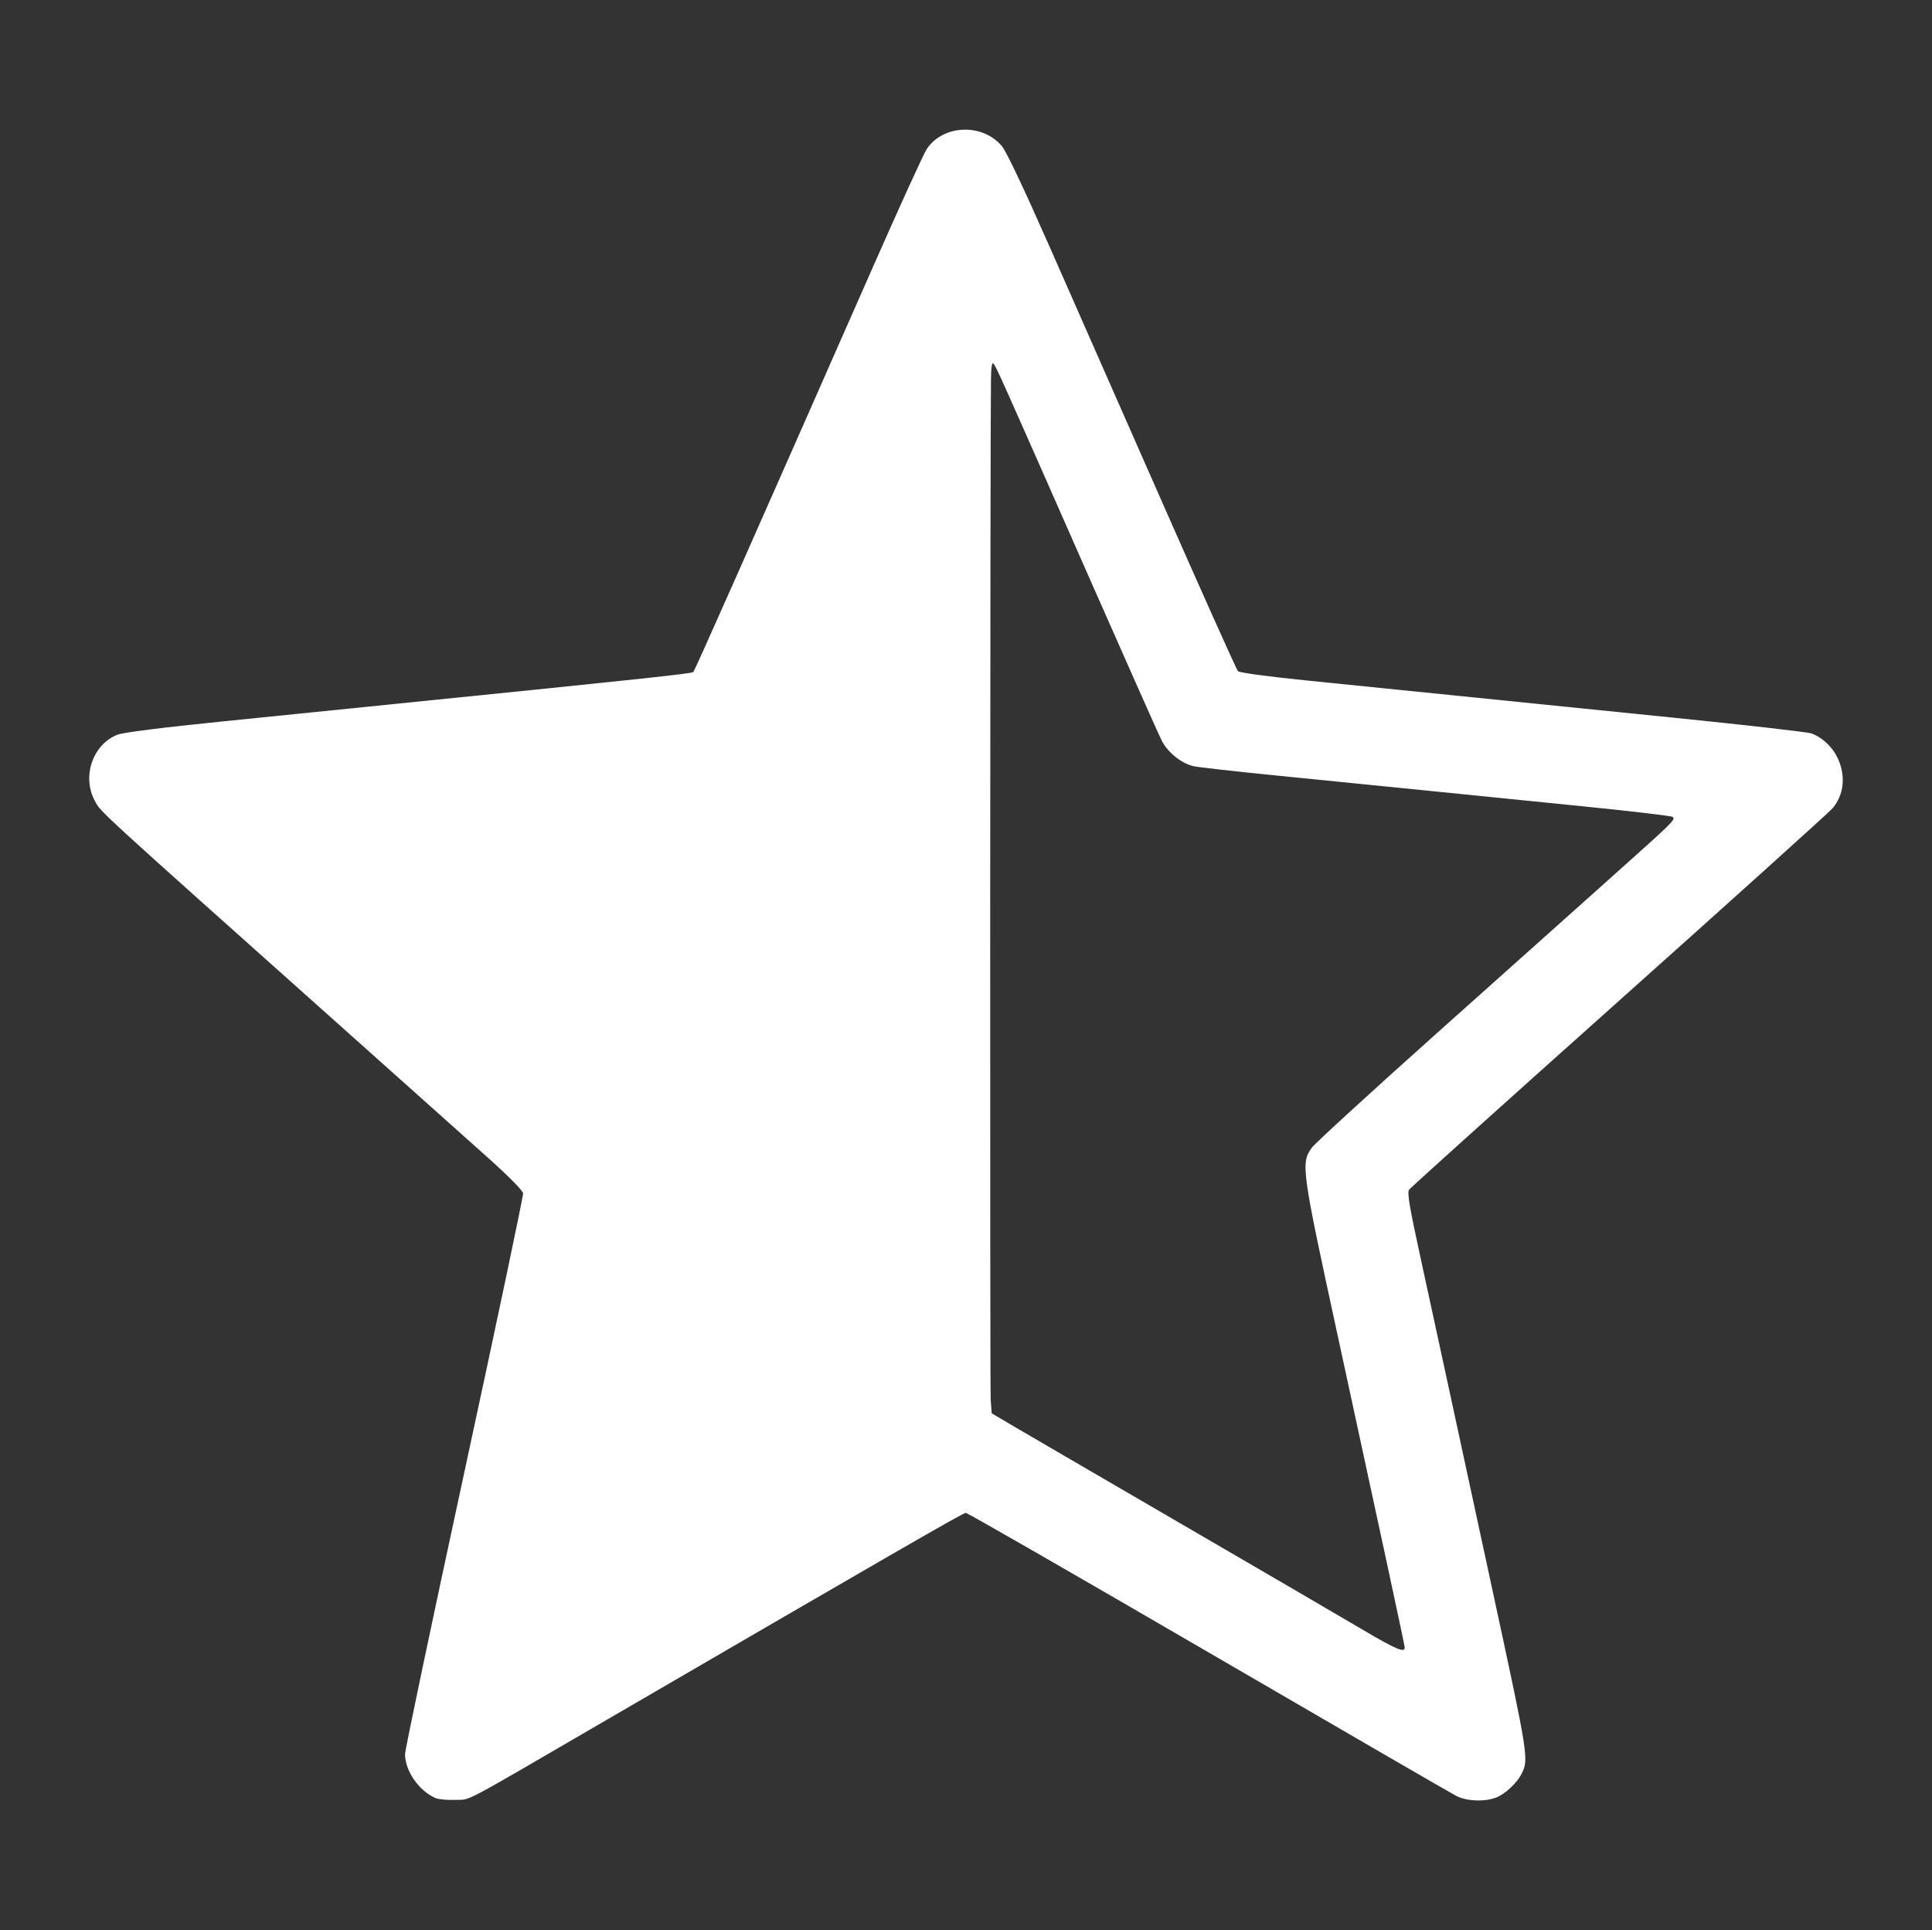 <?xml version="1.0" encoding="UTF-8" standalone="no"?>
<!-- Created with Inkscape (http://www.inkscape.org/) -->

<svg
   xmlns:dc="http://purl.org/dc/elements/1.1/"
   xmlns:cc="http://creativecommons.org/ns#"
   xmlns:rdf="http://www.w3.org/1999/02/22-rdf-syntax-ns#"
   xmlns:svg="http://www.w3.org/2000/svg"
   xmlns="http://www.w3.org/2000/svg"
   xmlns:sodipodi="http://sodipodi.sourceforge.net/DTD/sodipodi-0.dtd"
   xmlns:inkscape="http://www.inkscape.org/namespaces/inkscape"
   id="svg5236"
   version="1.1"
   inkscape:version="0.48.2 r9819"
   width="880"
   height="879"
   sodipodi:docname="Star Half">
  <rect width="100%" height="100%" fill="#333333" stroke="none"/>
  <defs
     id="defs5240" />
  <sodipodi:namedview
     pagecolor="#ffffff"
     bordercolor="#666666"
     borderopacity="1"
     objecttolerance="10"
     gridtolerance="10"
     guidetolerance="10"
     inkscape:pageopacity="0"
     inkscape:pageshadow="2"
     inkscape:window-width="640"
     inkscape:window-height="480"
     id="namedview5238"
     showgrid="false"
     inkscape:zoom="0.18984892"
     inkscape:cx="359.79747"
     inkscape:cy="526.30436"
     inkscape:window-x="151"
     inkscape:window-y="84"
     inkscape:window-maximized="0"
     inkscape:current-layer="svg5236" />
  <path
     style="fill:#ffffff"
     d="m 198.509,818.909 c -7.584,-3.187 -13.999,-12.354 -14.02,-20.032 -0.005,-1.976 12.157,-59.801 27.027,-128.5 14.87,-68.699 26.908,-125.841 26.75,-126.982 -0.167,-1.208 -6.782,-7.891 -15.838,-16 -8.553,-7.659 -38.237,-34.175 -65.964,-58.925 C 41.886,366.193 46.134,370.083 43.23,364.771 c -6.018,-11.007 -1.066,-25.657 10.195,-30.163 2.583,-1.033 19.792,-3.202 48.773,-6.146 24.63,-2.502 60.082,-6.099 78.782,-7.993 112.22,-11.369 134.079,-13.705 134.792,-14.406 0.725,-0.712 23.16,-51.284 81.889,-184.594 12.115,-27.5 23.124,-51.626 24.465,-53.614 7.541,-11.182 25.455,-11.838 34.26,-1.255 2.007,2.412 10.108,19.498 21.513,45.369 10.062,22.825 33.264,75.475 51.562,117 18.298,41.525 33.775,76.03 34.394,76.677 0.668,0.699 13.308,2.418 31.125,4.232 29.517,3.006 50.594,5.143 168.116,17.049 32.514,3.294 60.412,6.482 61.996,7.084 5.159,1.961 9.556,6.122 11.986,11.34 3.717,7.983 2.836,16.571 -2.33,22.711 -1.46,1.736 -45.206,41.163 -97.212,87.617 -52.006,46.453 -95.081,85.21 -95.723,86.125 -0.928,1.324 0.149,7.706 5.26,31.164 3.535,16.225 9.101,41.875 12.369,57 3.268,15.125 12.749,59 21.067,97.5 15.694,72.633 15.889,73.89 12.471,80.499 -2.104,4.068 -7.202,8.85 -11.232,10.533 -5.133,2.145 -13.554,1.873 -18.389,-0.593 -2.222,-1.134 -53.104,-30.609 -113.072,-65.5 -59.967,-34.891 -109.645,-63.439 -110.395,-63.439 -1.2,0 -33.586,18.667 -163.913,94.475 -67.854,39.469 -61.194,35.946 -68.5,36.241 -3.575,0.144 -7.612,-0.205 -8.97,-0.776 z m 441.275,-68.976 c -0.269,-2.017 -12.356,-58.195 -30.327,-140.964 -16.679,-76.817 -17.009,-79.198 -11.95,-86.289 1.36,-1.906 26.772,-25.18 56.472,-51.72 29.7,-26.54 65.726,-58.732 80.058,-71.538 28.487,-25.455 29.184,-26.14 27.85,-27.385 -0.499,-0.466 -19.583,-2.708 -42.408,-4.982 -22.825,-2.274 -54.55,-5.47 -70.5,-7.102 -15.95,-1.632 -45.425,-4.586 -65.5,-6.565 -20.075,-1.978 -38.118,-4.006 -40.096,-4.506 -5.527,-1.396 -11.582,-6.344 -14.264,-11.655 -1.322,-2.618 -15.691,-34.909 -31.932,-71.759 -41.857,-94.971 -43.539,-98.731 -44.681,-99.874 -0.702,-0.702 -1.061,1.487 -1.135,6.924 -0.389,28.486 -0.502,460.131 -0.122,465.033 l 0.472,6.083 7.629,4.525 c 4.196,2.488 38.454,22.442 76.129,44.34 37.675,21.899 75.925,44.204 85,49.568 15.948,9.426 19.718,10.962 19.305,7.864 z"
     id="path5246"
     inkscape:connector-curvature="0" />
</svg>
